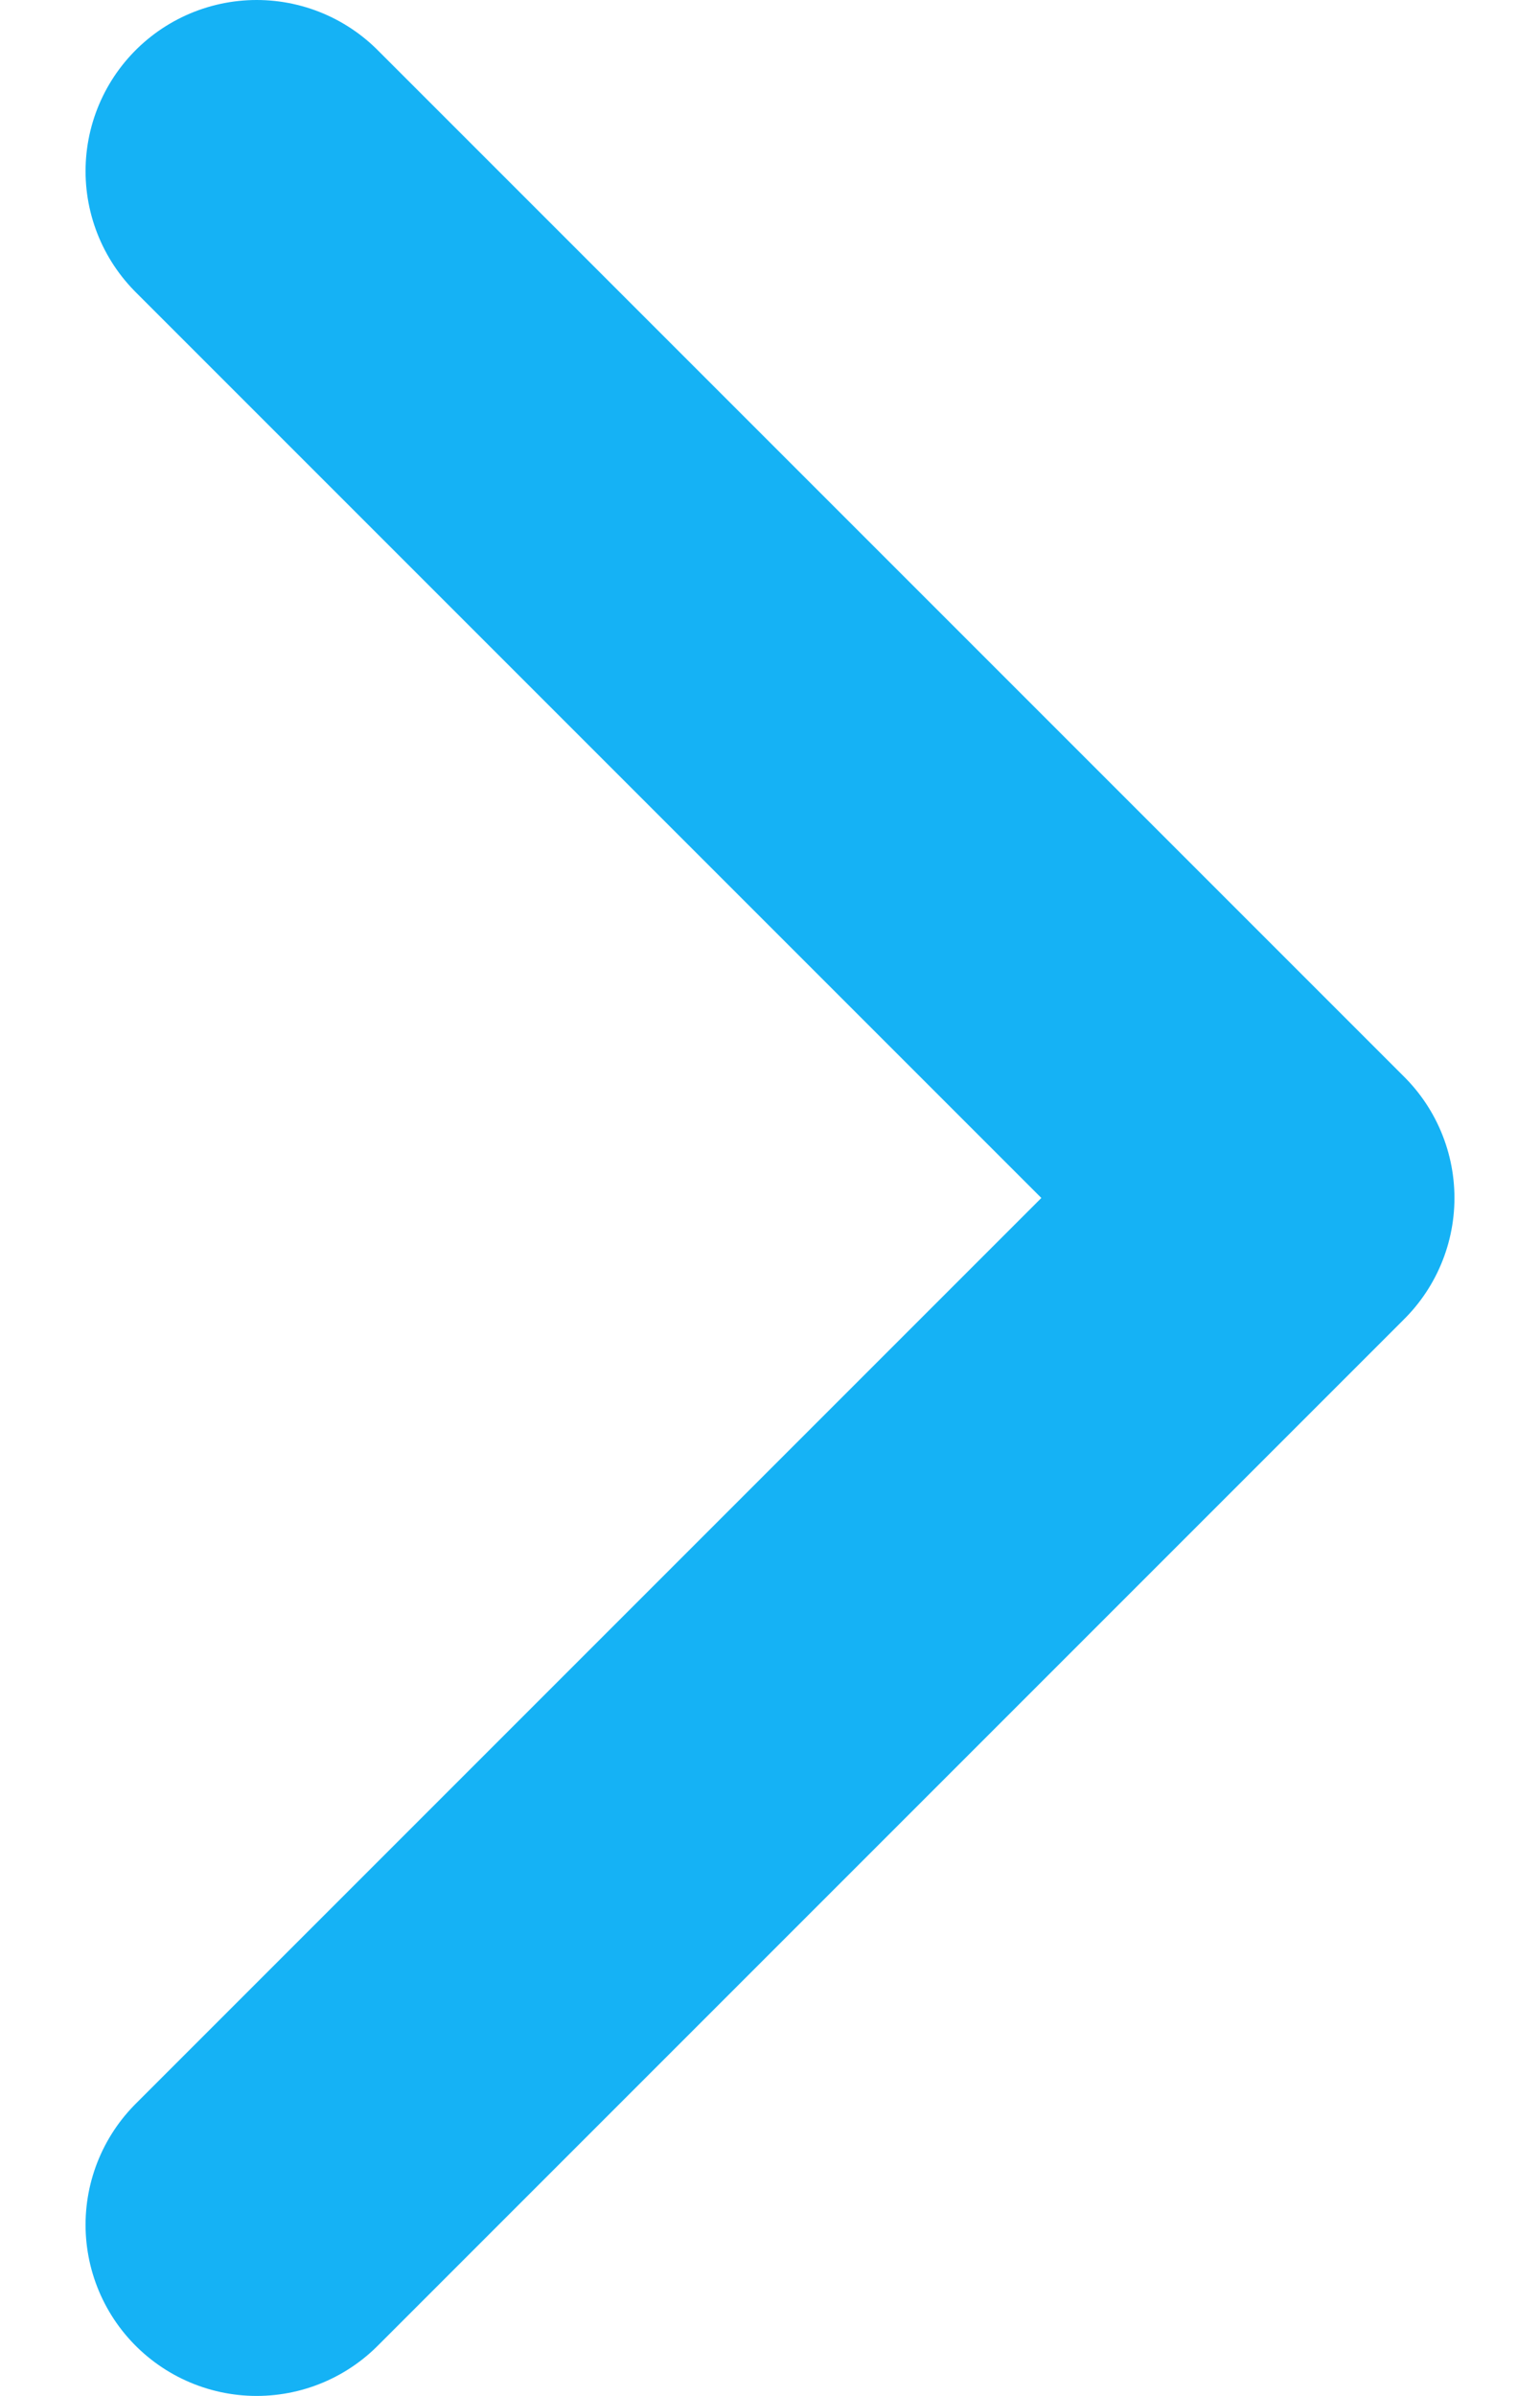 <svg width="9" height="14" viewBox="0 0 9 14" fill="none" xmlns="http://www.w3.org/2000/svg">
<path d="M1.5 13L7.5 7L1.5 1" stroke="#15B2F5" stroke-width="2" stroke-linecap="round" stroke-linejoin="round"/>
</svg>
